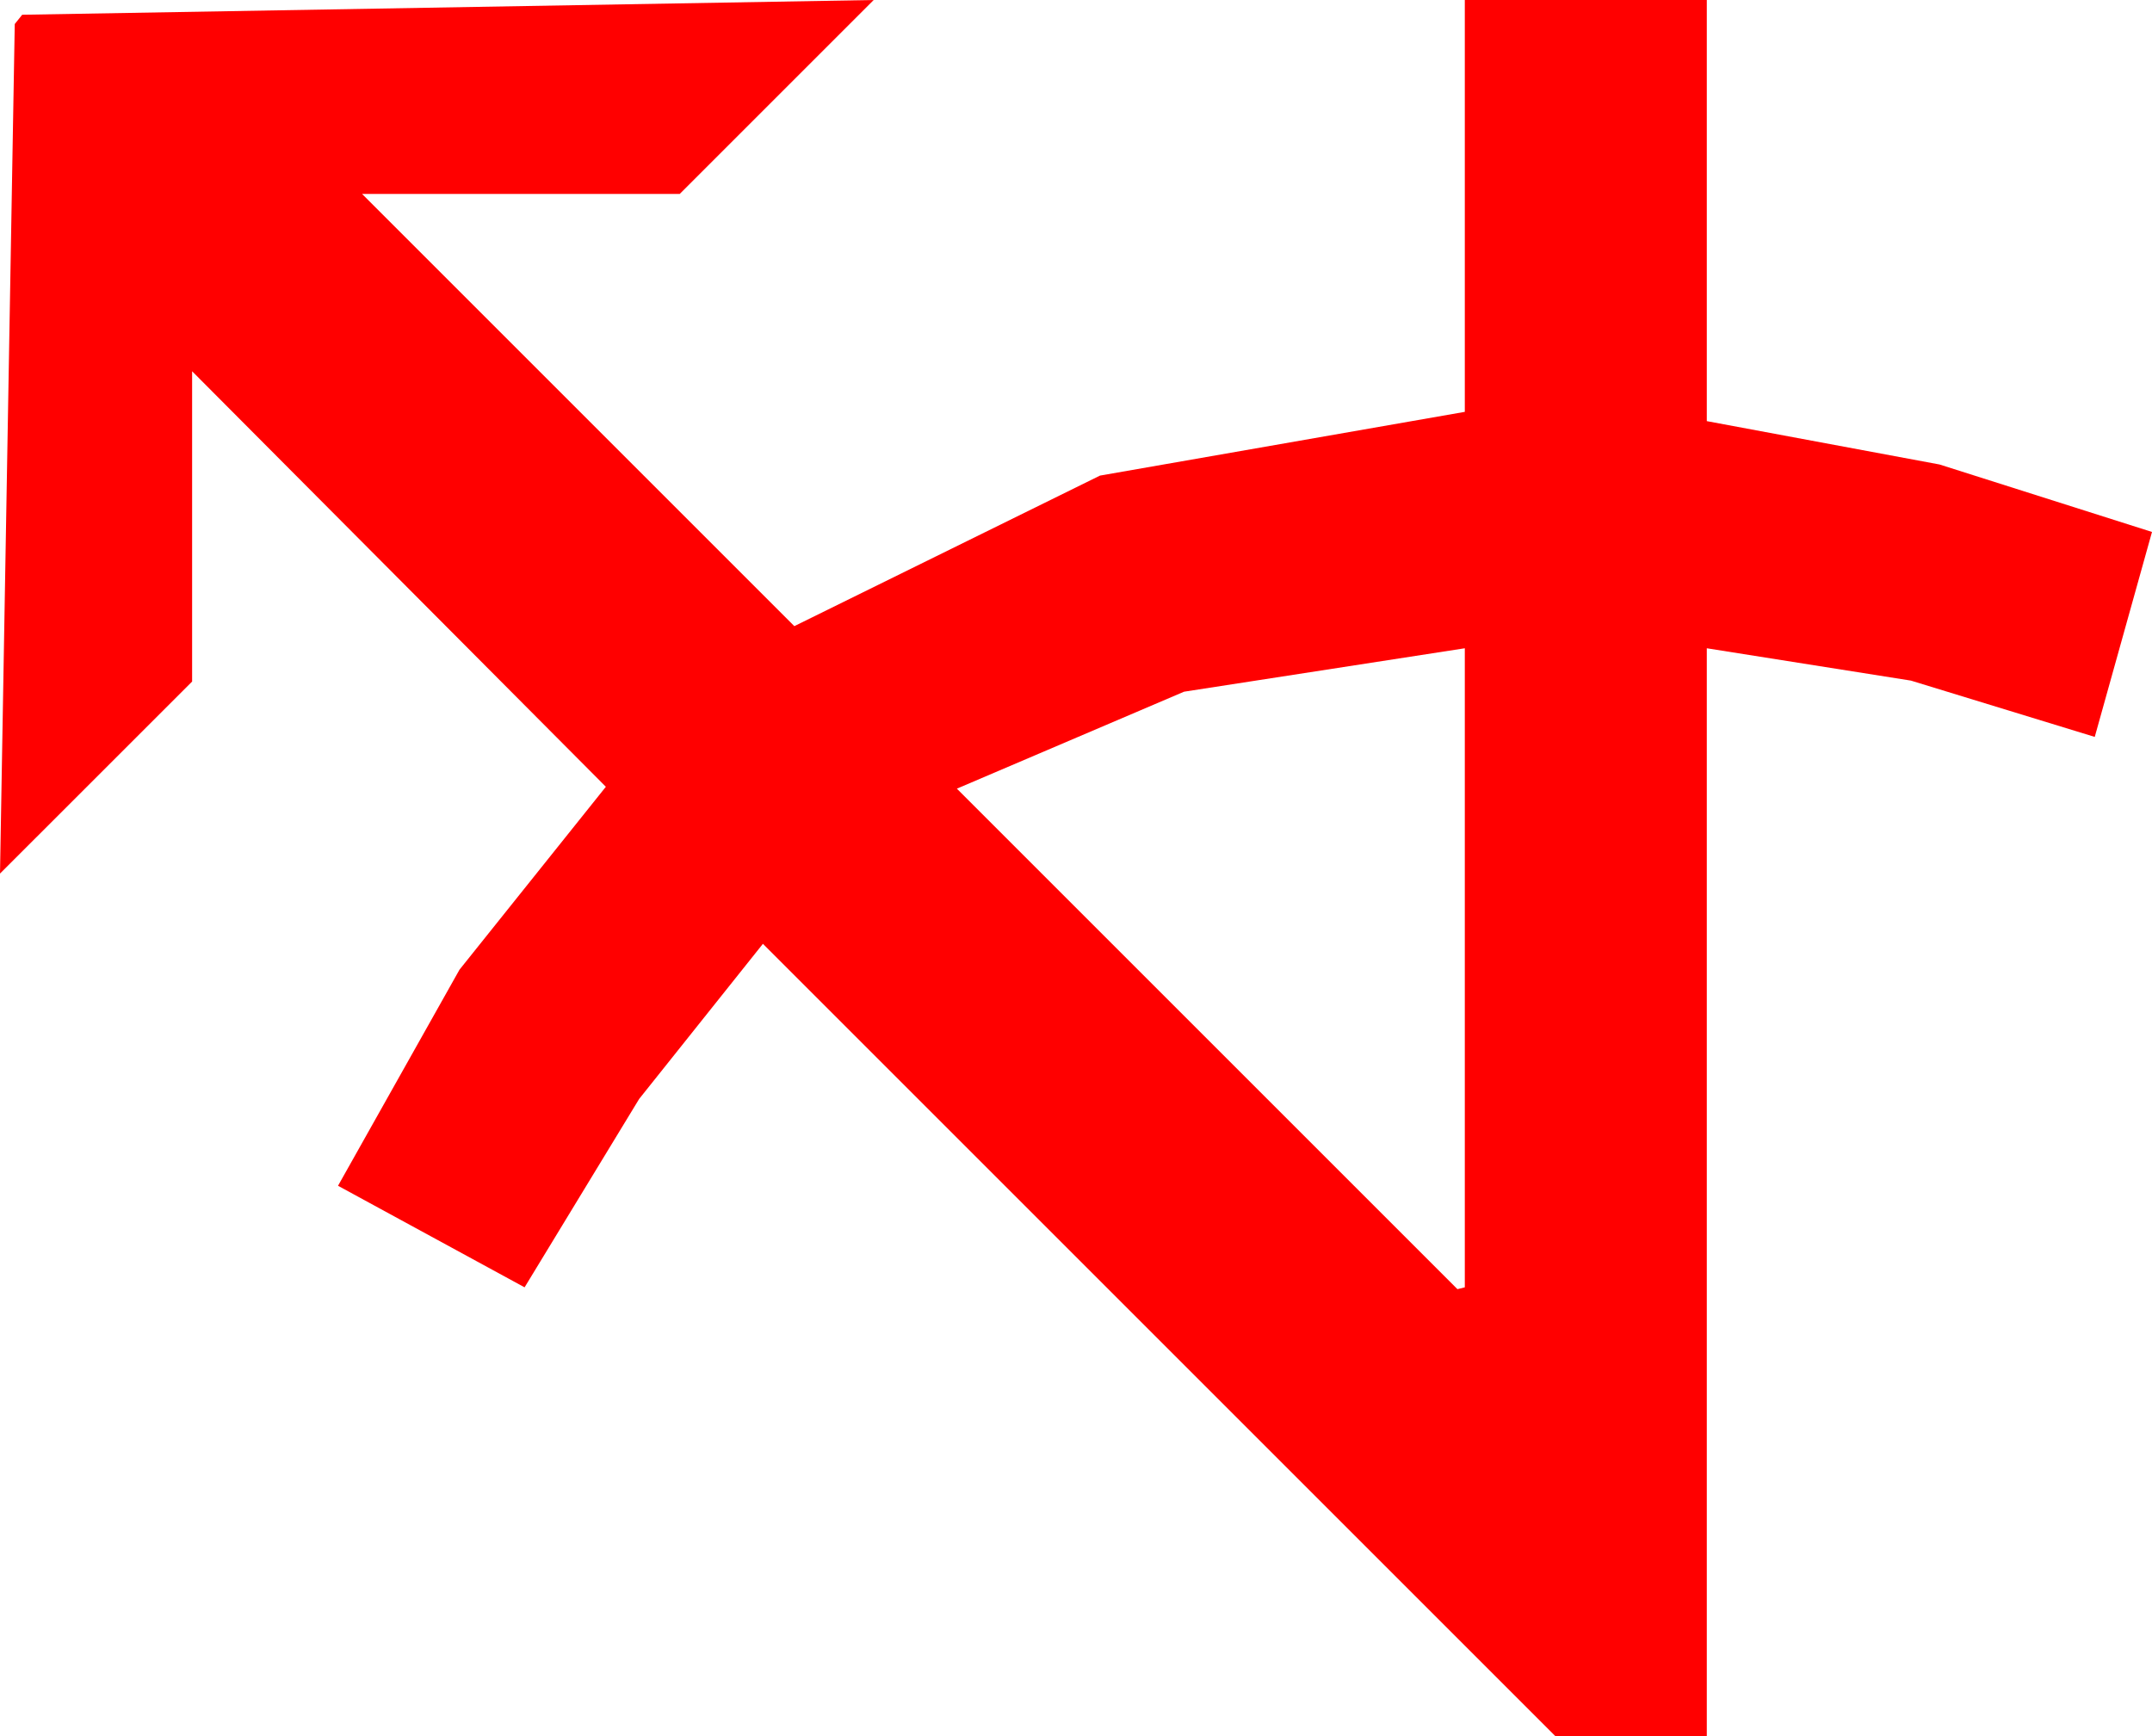 <?xml version="1.0" encoding="utf-8"?>
<!DOCTYPE svg PUBLIC "-//W3C//DTD SVG 1.1//EN" "http://www.w3.org/Graphics/SVG/1.1/DTD/svg11.dtd">
<svg width="34.131" height="27.539" xmlns="http://www.w3.org/2000/svg" xmlns:xlink="http://www.w3.org/1999/xlink" xmlns:xml="http://www.w3.org/XML/1998/namespace" version="1.1">
  <g>
    <g>
      <path style="fill:#FF0000;fill-opacity:1" d="M23.232,10.283L18.779,10.972 15.176,12.51 23.115,20.449 23.232,20.42 23.232,10.283z M13.857,0L10.781,3.076 5.742,3.076 12.598,9.932 17.446,7.544 23.232,6.533 23.232,0 27.07,0 27.07,6.68 30.762,7.368 34.131,8.438 33.223,11.689 30.308,10.796 27.07,10.283 27.07,27.539 24.668,27.539 12.1,14.971 10.137,17.432 8.32,20.42 5.361,18.809 7.288,15.381 9.609,12.48 3.047,5.889 3.047,10.811 0,13.857 0.234,0.381 0.352,0.234 13.857,0z" />
    </g>
  </g>
</svg>